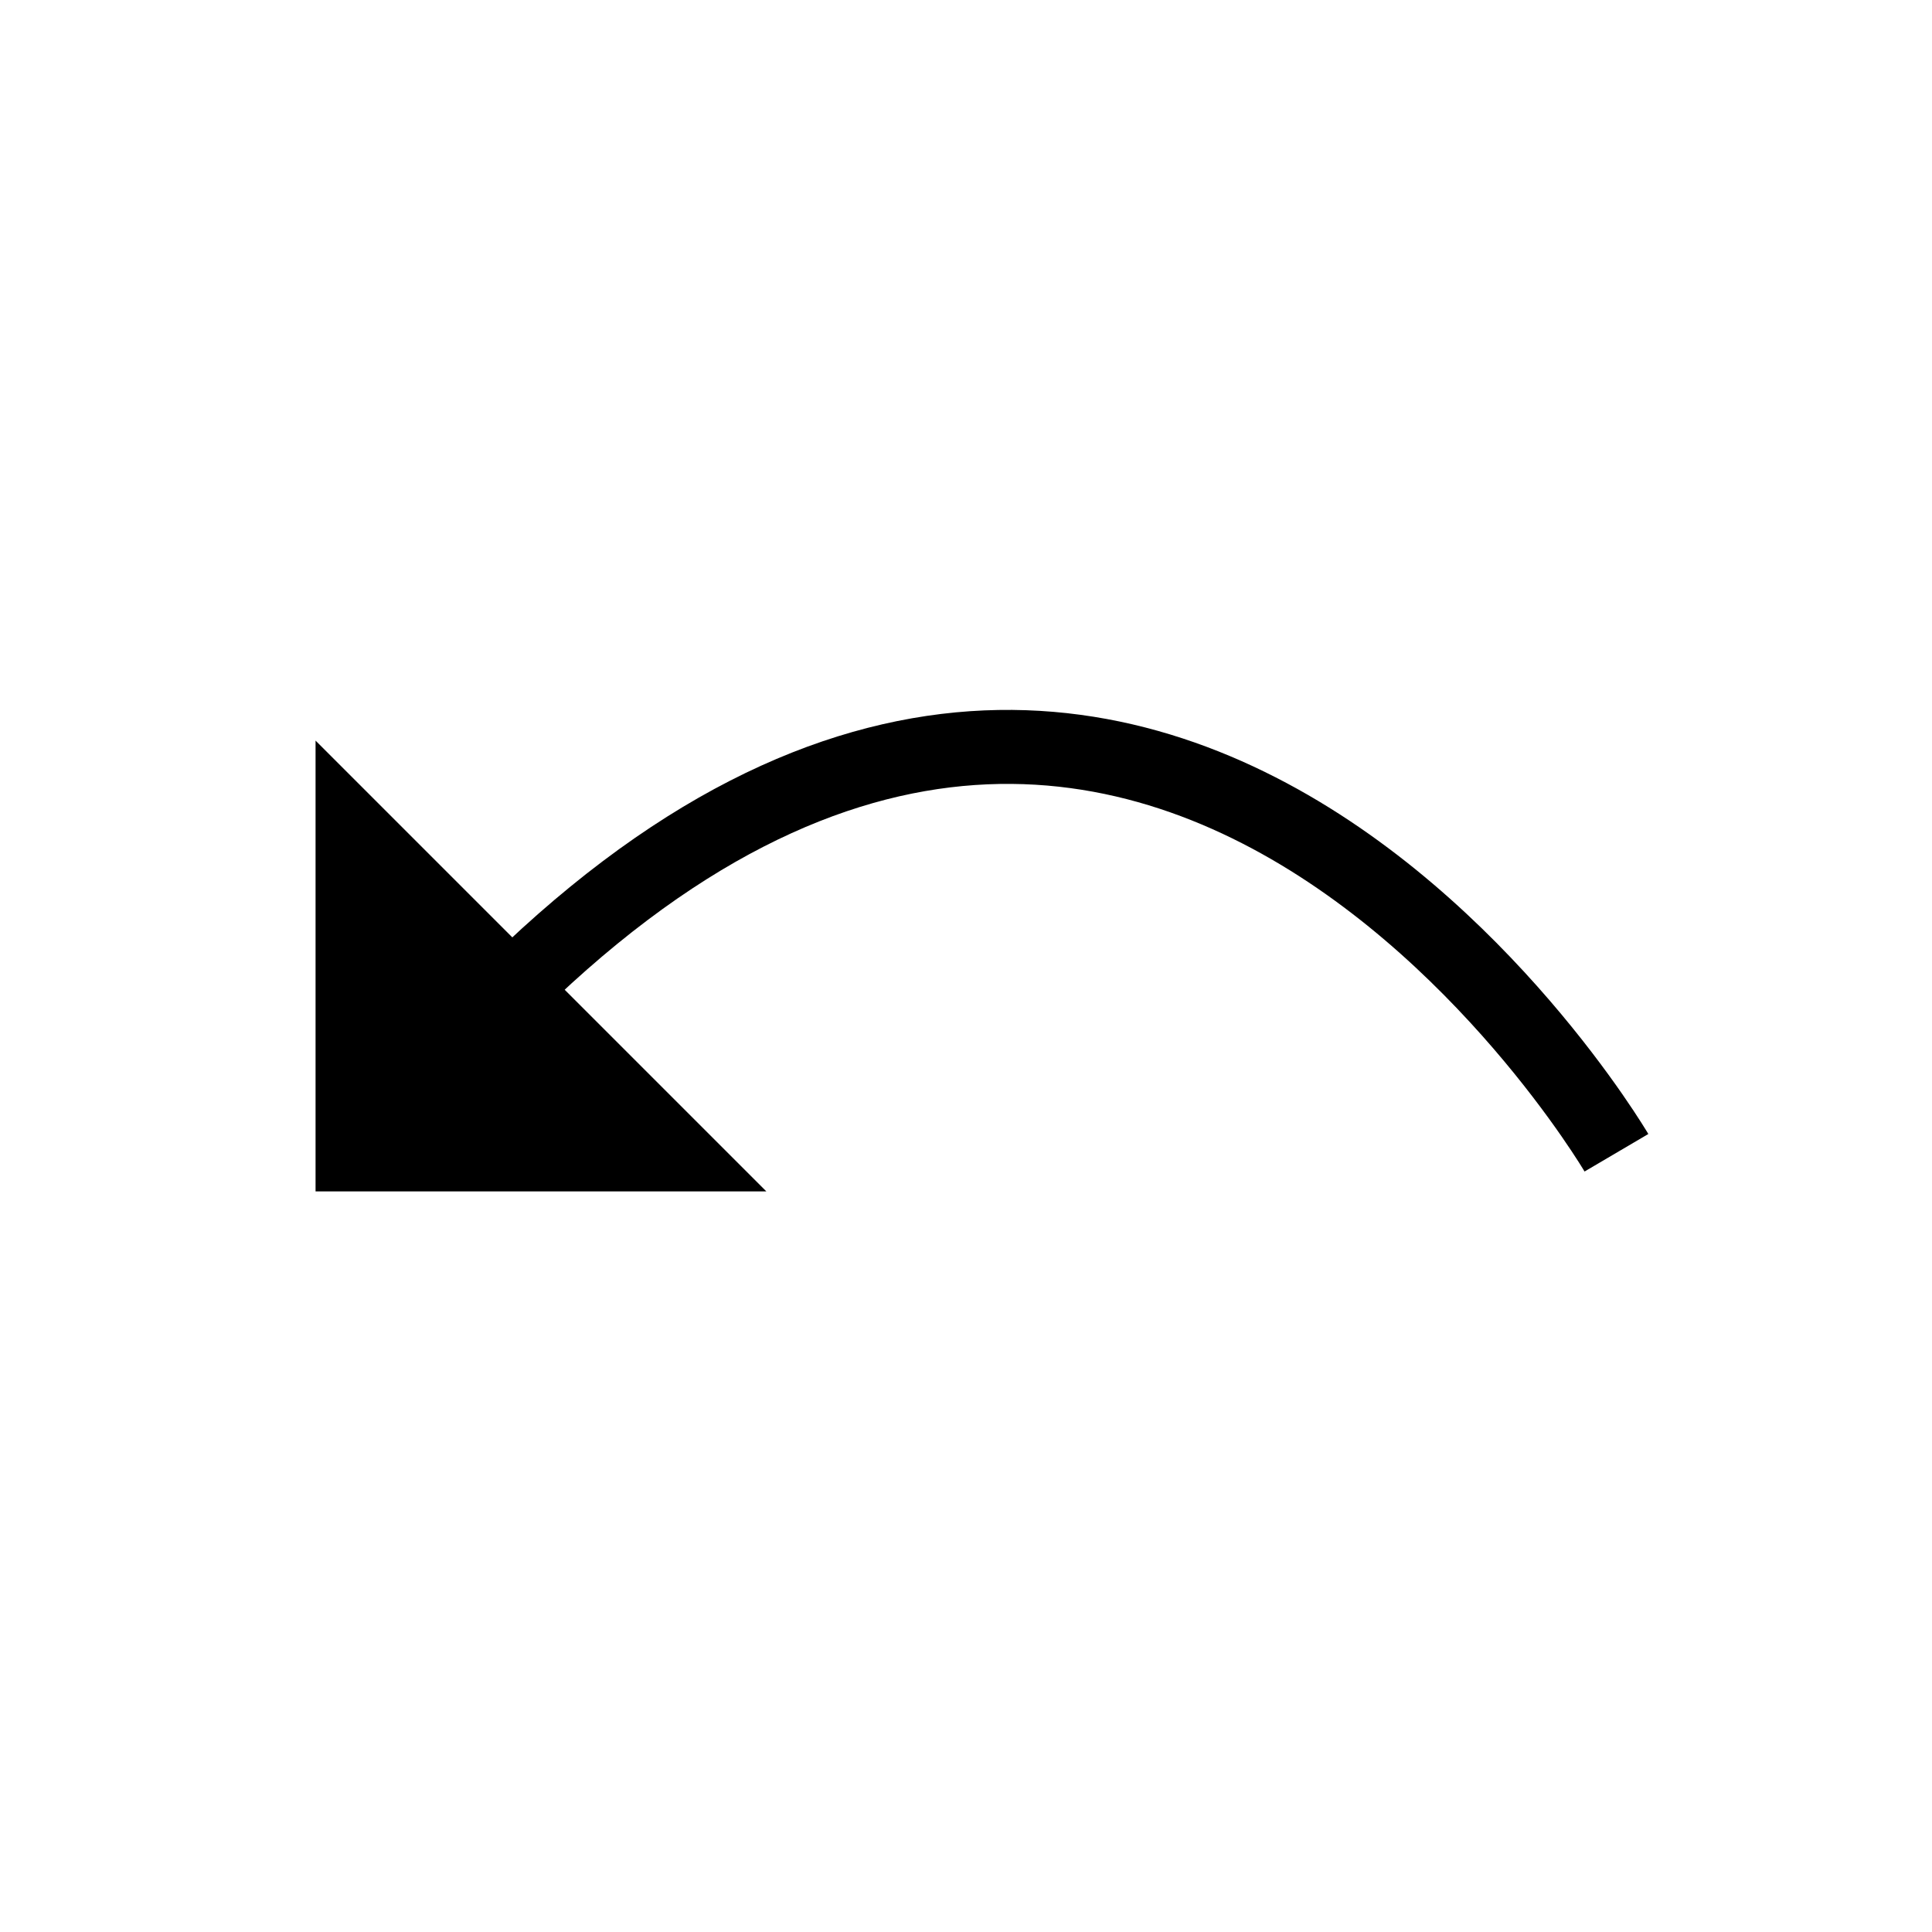 <?xml version="1.0" encoding="utf-8"?>
<!-- ////////////////////////////////////////////////////////////////////////
     // @license
     // This demo file is part of yFiles for HTML 2.1.0.4.
     // Copyright (c) 2000-2018 by yWorks GmbH, Vor dem Kreuzberg 28,
     // 72070 Tuebingen, Germany. All rights reserved.
     //
     // yFiles demo files exhibit yFiles for HTML functionalities. Any redistribution
     // of demo files in source code or binary form, with or without
     // modification, is not permitted.
     //
     // Owners of a valid software license for a yFiles for HTML version that this
     // demo is shipped with are allowed to use the demo source code as basis
     // for their own yFiles for HTML powered applications. Use of such programs is
     // governed by the rights and conditions as set out in the yFiles for HTML
     // license agreement.
     //
     // THIS SOFTWARE IS PROVIDED ''AS IS'' AND ANY EXPRESS OR IMPLIED
     // WARRANTIES, INCLUDING, BUT NOT LIMITED TO, THE IMPLIED WARRANTIES OF
     // MERCHANTABILITY AND FITNESS FOR A PARTICULAR PURPOSE ARE DISCLAIMED. IN
     // NO EVENT SHALL yWorks BE LIABLE FOR ANY DIRECT, INDIRECT, INCIDENTAL,
     // SPECIAL, EXEMPLARY, OR CONSEQUENTIAL DAMAGES (INCLUDING, BUT NOT LIMITED
     // TO, PROCUREMENT OF SUBSTITUTE GOODS OR SERVICES; LOSS OF USE, DATA, OR
     // PROFITS; OR BUSINESS INTERRUPTION) HOWEVER CAUSED AND ON ANY THEORY OF
     // LIABILITY, WHETHER IN CONTRACT, STRICT LIABILITY, OR TORT (INCLUDING
     // NEGLIGENCE OR OTHERWISE) ARISING IN ANY WAY OUT OF THE USE OF THIS
     // SOFTWARE, EVEN IF ADVISED OF THE POSSIBILITY OF SUCH DAMAGE.
     // 
     ////////////////////////////////////////////////////////////////////////-->

<svg xmlns="http://www.w3.org/2000/svg" viewBox="0 0 300 300"><path d="M49 185h70l-70-70v70z"/><path d="M251 179s-83.4-141.8-194 0" fill="none" stroke="#000" stroke-width="11.489" stroke-miterlimit="10"/></svg>
